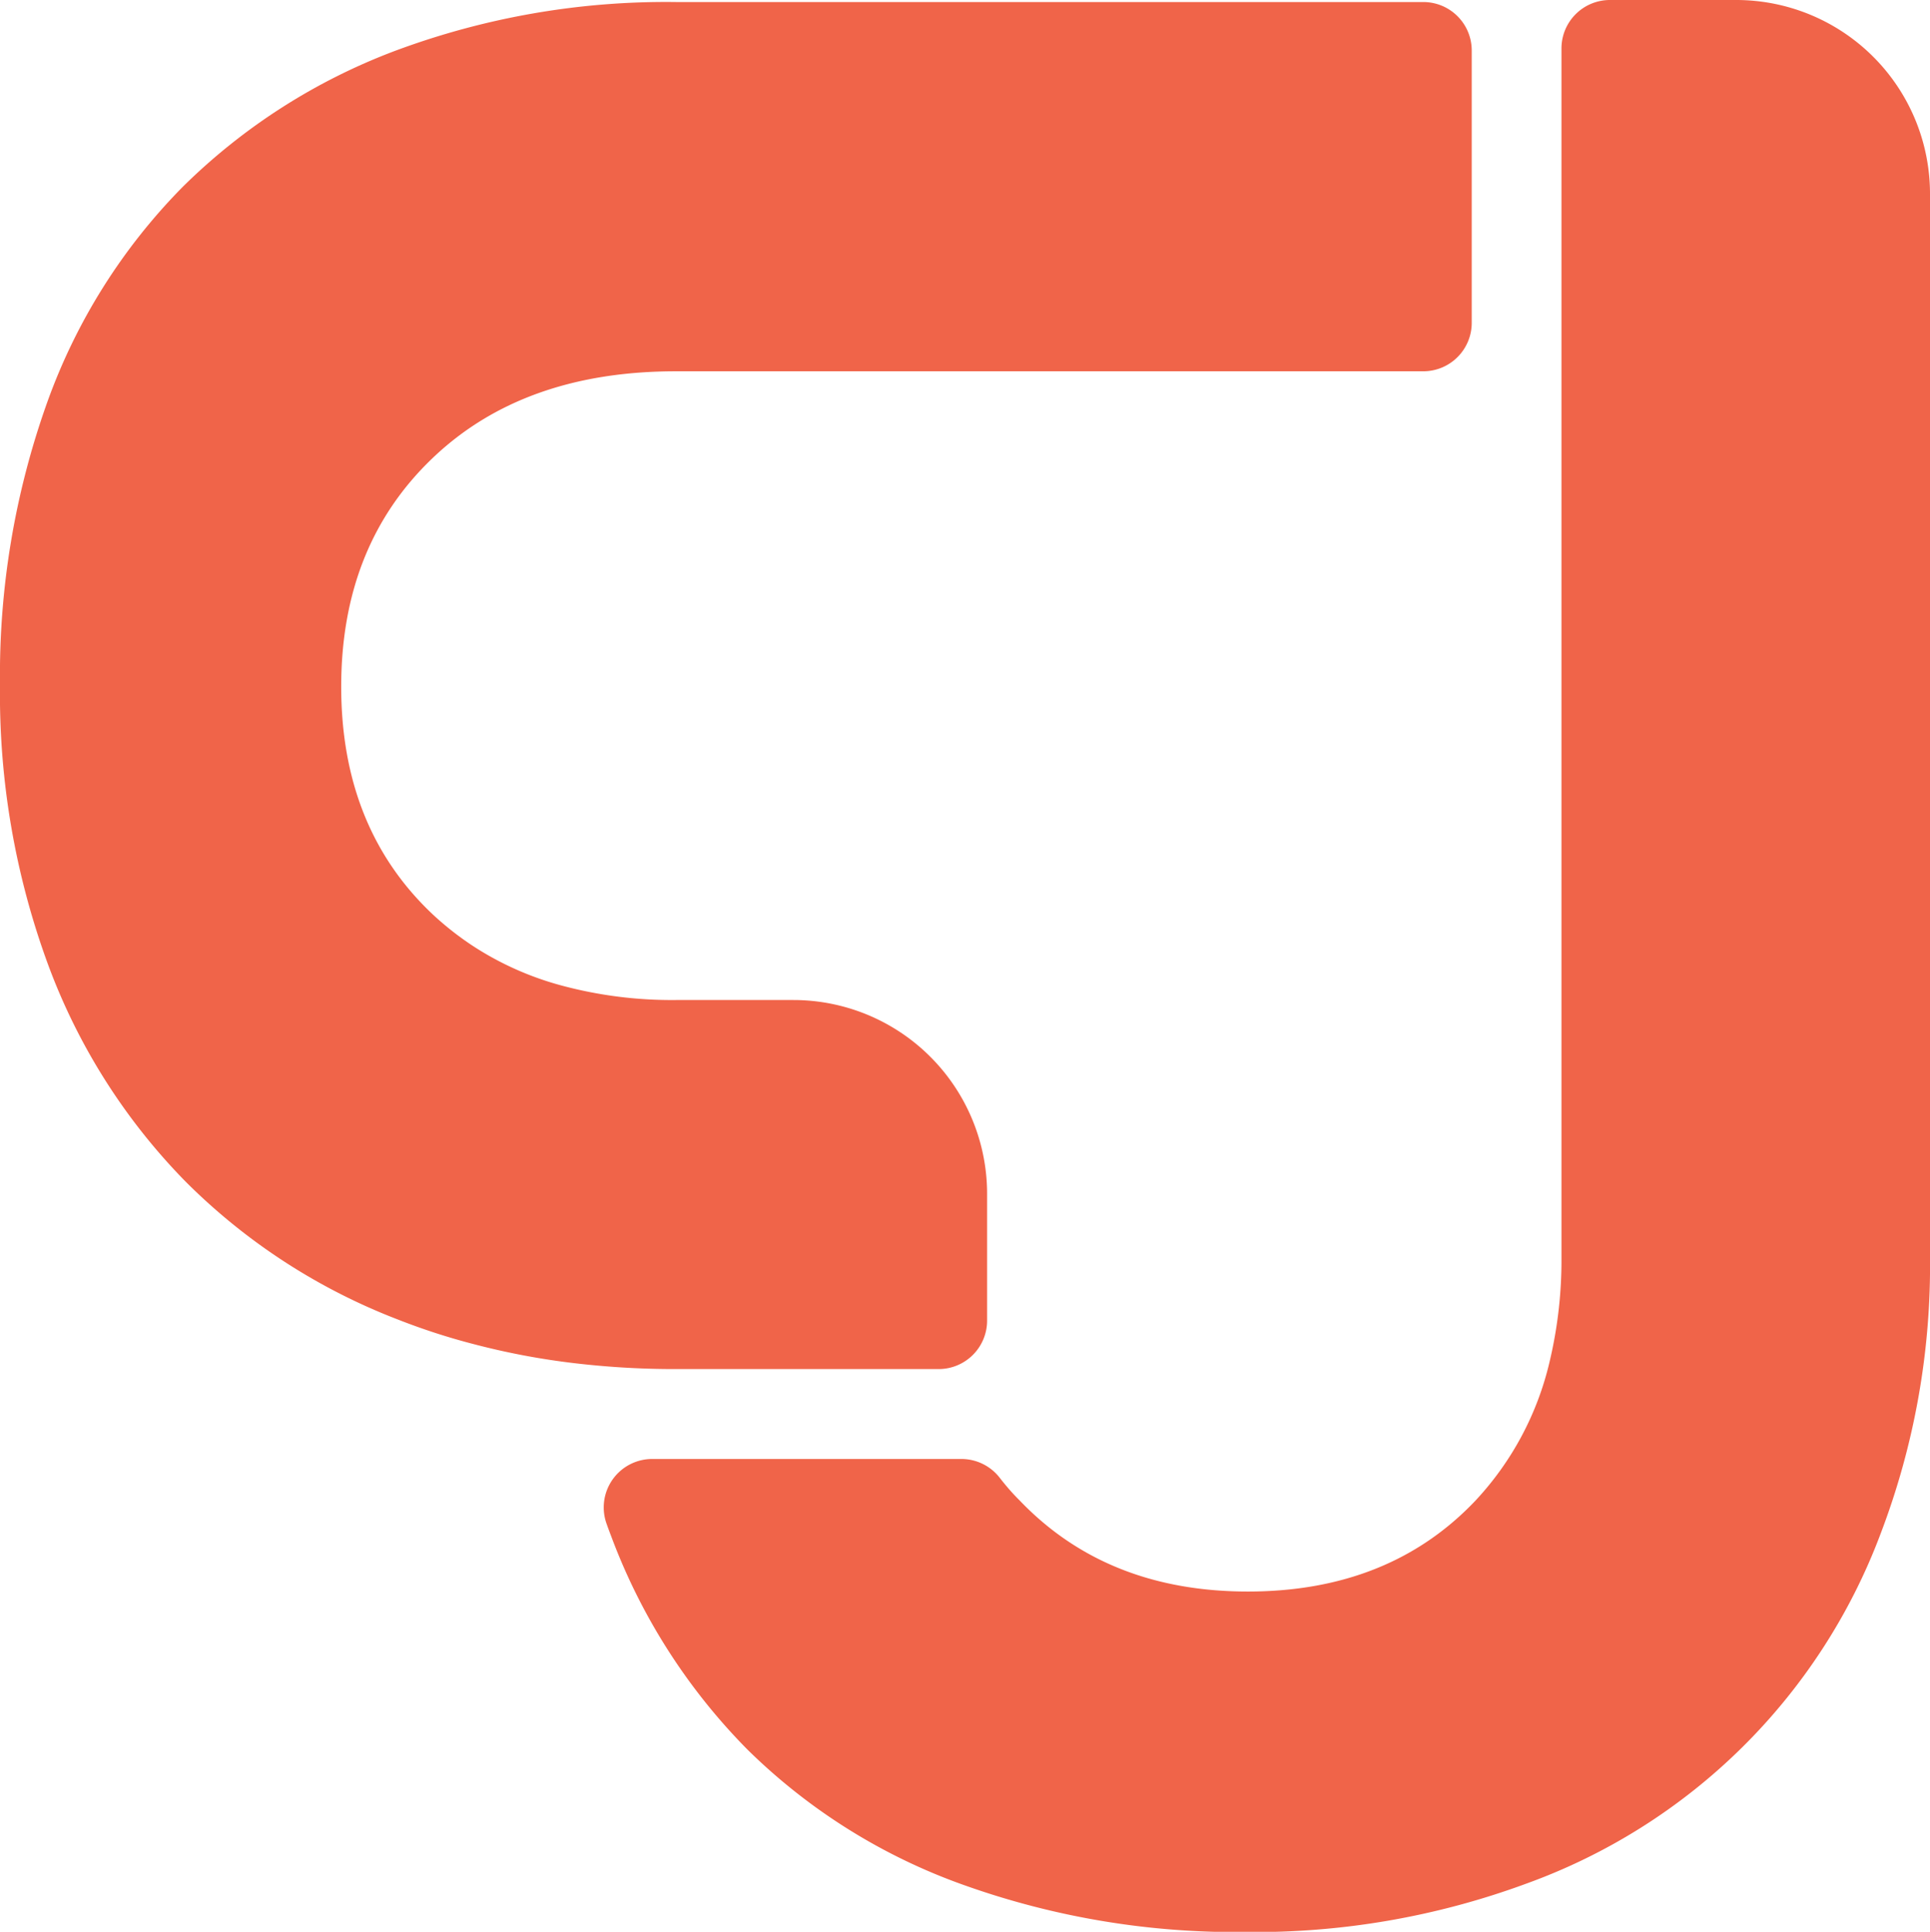 <svg xmlns="http://www.w3.org/2000/svg" viewBox="0 0 199.16 199.38"><defs><style>.cls-1{fill:#f06449;}</style></defs><g id="Layer_2" data-name="Layer 2"><g id="Layer_1-2" data-name="Layer 1"><path class="cls-1" d="M44.63,47.29q-9.42,9-9.42,23.58t9.42,23.48a31.37,31.37,0,0,0,4.23,3.32,31.9,31.9,0,0,0,9.22,4.08,43.79,43.79,0,0,0,11.68,1.46h12.1a20,20,0,0,1,20,20V136.3a5,5,0,0,1-5,5H69.76a88,88,0,0,1-11-.67,75.41,75.41,0,0,1-9.86-1.9,67.28,67.28,0,0,1-7.78-2.52,62.79,62.79,0,0,1-22-14.29A63.23,63.23,0,0,1,5,99.66a80.87,80.87,0,0,1-5-29A83.57,83.57,0,0,1,4.87,41.53a60.87,60.87,0,0,1,14-22.26,62.42,62.42,0,0,1,22-14.06,80,80,0,0,1,28.9-5h77.1a5,5,0,0,1,5,5V33.32a5,5,0,0,1-5,5H69.76Q54,38.32,44.63,47.29Z"/><path class="cls-1" d="M179.16,0a20,20,0,0,1,20,20V129.62a77.66,77.66,0,0,1-5.1,28.68,61.27,61.27,0,0,1-36.54,36.1,80.87,80.87,0,0,1-29,5,83.34,83.34,0,0,1-29.12-4.87,60.78,60.78,0,0,1-22.26-13.95,62.19,62.19,0,0,1-14.06-22c-.16-.42-.32-.84-.47-1.27a5,5,0,0,1,4.7-6.73H99.21a5,5,0,0,1,4,2c.61.78,1.27,1.55,2,2.27q9,9.42,23.59,9.41t23.48-9.41a31.48,31.48,0,0,0,7.62-14.29,45.27,45.27,0,0,0,1.23-10.85V5a5,5,0,0,1,5-5Z"/></g></g></svg>